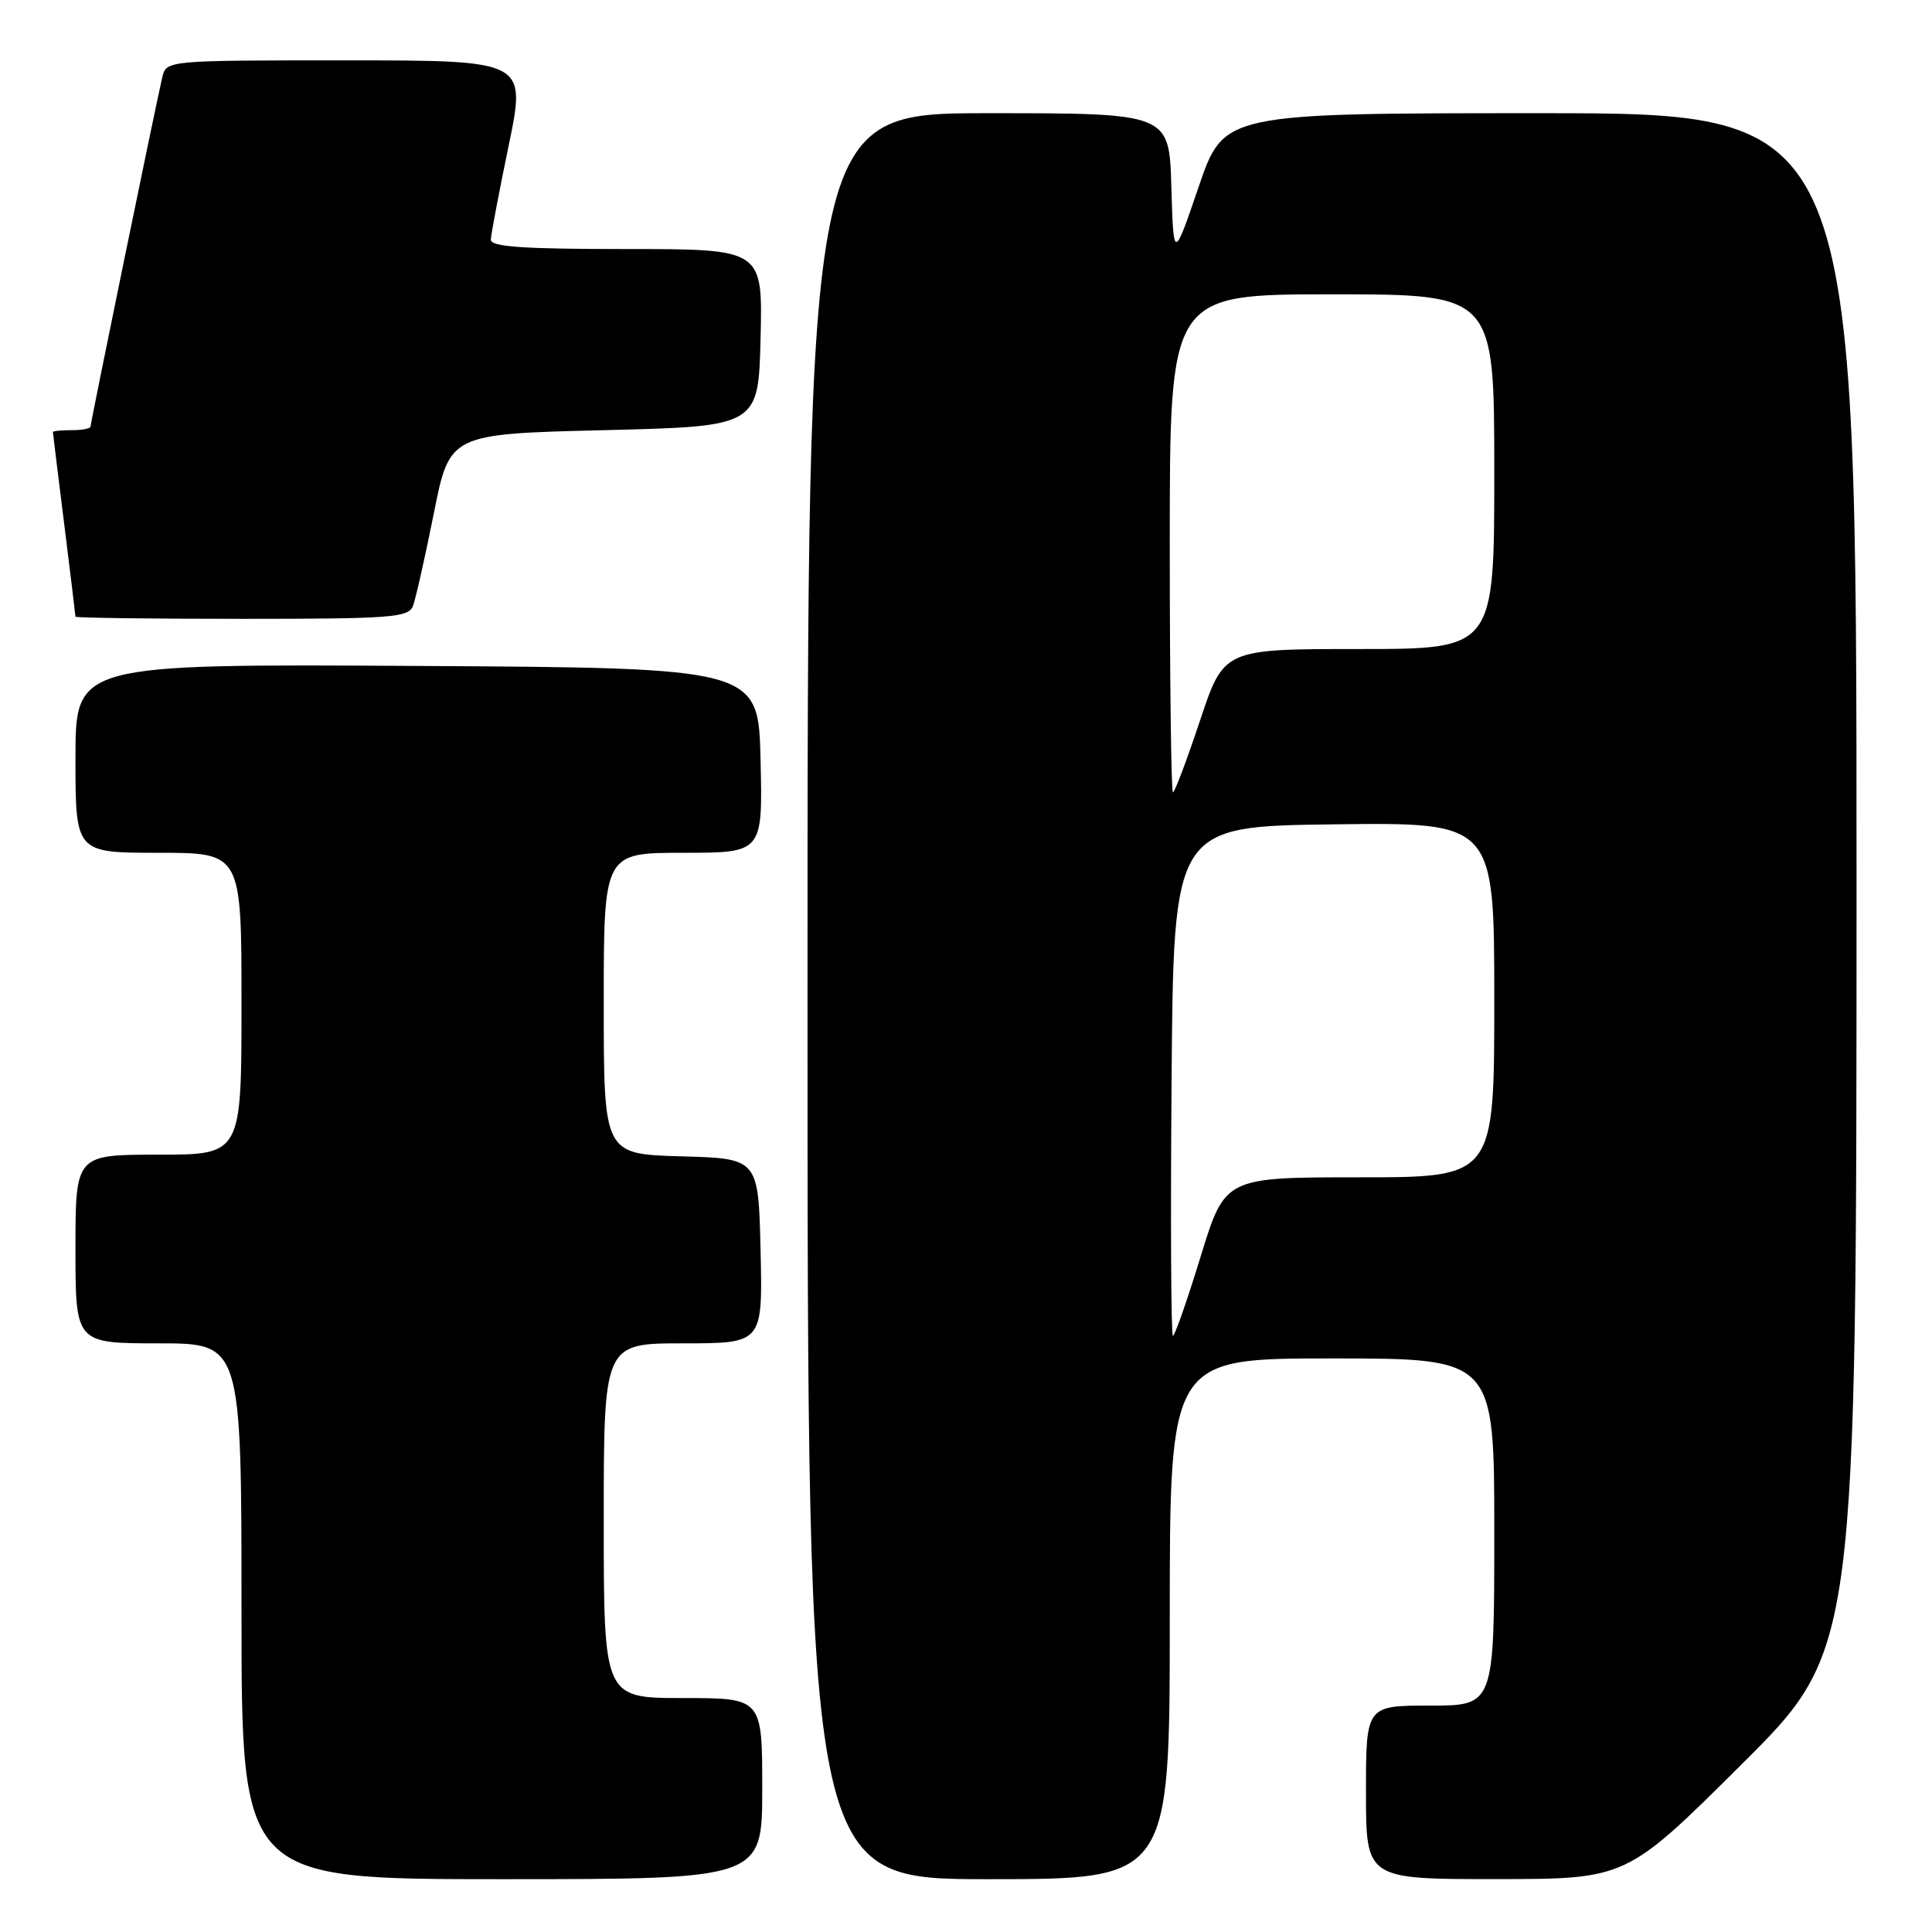 <?xml version="1.0" encoding="UTF-8" standalone="no"?>
<!DOCTYPE svg PUBLIC "-//W3C//DTD SVG 1.1//EN" "http://www.w3.org/Graphics/SVG/1.1/DTD/svg11.dtd" >
<svg xmlns="http://www.w3.org/2000/svg" xmlns:xlink="http://www.w3.org/1999/xlink" version="1.1" viewBox="0 0 256 256">
 <g >
 <path fill="currentColor"
d=" M 101.00 237.00 C 101.00 225.00 101.00 225.00 90.50 225.00 C 80.00 225.00 80.00 225.00 80.00 201.50 C 80.00 178.00 80.00 178.00 90.53 178.00 C 101.06 178.00 101.06 178.00 100.78 165.75 C 100.50 153.50 100.50 153.50 90.25 153.22 C 80.00 152.93 80.00 152.93 80.00 132.97 C 80.00 113.00 80.00 113.00 90.53 113.00 C 101.06 113.00 101.06 113.00 100.78 100.75 C 100.50 88.50 100.50 88.50 55.25 88.24 C 10.00 87.98 10.00 87.98 10.00 100.49 C 10.00 113.00 10.00 113.00 21.00 113.00 C 32.00 113.00 32.00 113.00 32.00 133.00 C 32.00 153.00 32.00 153.00 21.00 153.00 C 10.00 153.00 10.00 153.00 10.00 165.50 C 10.00 178.00 10.00 178.00 21.00 178.00 C 32.00 178.00 32.00 178.00 32.00 213.50 C 32.00 249.00 32.00 249.00 66.50 249.00 C 101.00 249.00 101.00 249.00 101.00 237.00 Z  M 155.00 214.50 C 155.00 180.00 155.00 180.00 176.50 180.00 C 198.00 180.00 198.00 180.00 198.00 203.00 C 198.00 226.00 198.00 226.00 189.50 226.00 C 181.00 226.00 181.00 226.00 181.00 237.50 C 181.00 249.00 181.00 249.00 198.25 248.99 C 215.50 248.98 215.50 248.98 230.75 233.81 C 246.00 218.63 246.00 218.63 246.00 116.82 C 246.00 15.00 246.00 15.00 204.08 15.00 C 162.16 15.00 162.16 15.00 158.83 24.75 C 155.50 34.50 155.50 34.50 155.21 24.75 C 154.93 15.00 154.93 15.00 130.96 15.00 C 107.00 15.00 107.00 15.00 107.00 132.00 C 107.00 249.00 107.00 249.00 131.00 249.00 C 155.00 249.00 155.00 249.00 155.00 214.50 Z  M 54.72 80.29 C 55.08 79.35 56.32 73.84 57.48 68.04 C 59.58 57.50 59.58 57.50 80.04 57.00 C 100.50 56.50 100.50 56.50 100.78 44.75 C 101.06 33.00 101.06 33.00 83.03 33.00 C 69.25 33.00 65.01 32.71 65.04 31.75 C 65.06 31.06 66.13 25.44 67.41 19.25 C 69.73 8.00 69.73 8.00 45.88 8.00 C 22.04 8.00 22.04 8.00 21.50 10.25 C 20.69 13.68 12.00 55.98 12.00 56.52 C 12.00 56.79 10.88 57.00 9.50 57.00 C 8.12 57.00 7.00 57.11 7.01 57.25 C 7.01 57.39 7.69 62.88 8.51 69.46 C 9.33 76.04 10.00 81.55 10.00 81.71 C 10.00 81.87 19.91 82.00 32.03 82.00 C 51.88 82.00 54.13 81.83 54.72 80.29 Z  M 155.24 143.25 C 155.50 109.50 155.50 109.50 176.75 109.23 C 198.00 108.96 198.00 108.96 198.00 132.48 C 198.00 156.00 198.00 156.00 180.16 156.00 C 162.32 156.00 162.32 156.00 159.09 166.50 C 157.32 172.28 155.67 177.00 155.42 177.00 C 155.17 177.00 155.09 161.81 155.24 143.25 Z  M 155.00 72.00 C 155.00 39.00 155.00 39.00 176.50 39.00 C 198.00 39.00 198.00 39.00 198.00 62.50 C 198.00 86.00 198.00 86.00 180.08 86.00 C 162.16 86.00 162.16 86.00 159.00 95.50 C 157.26 100.72 155.65 105.00 155.42 105.00 C 155.19 105.00 155.00 90.15 155.00 72.00 Z "/>
</g>
</svg>